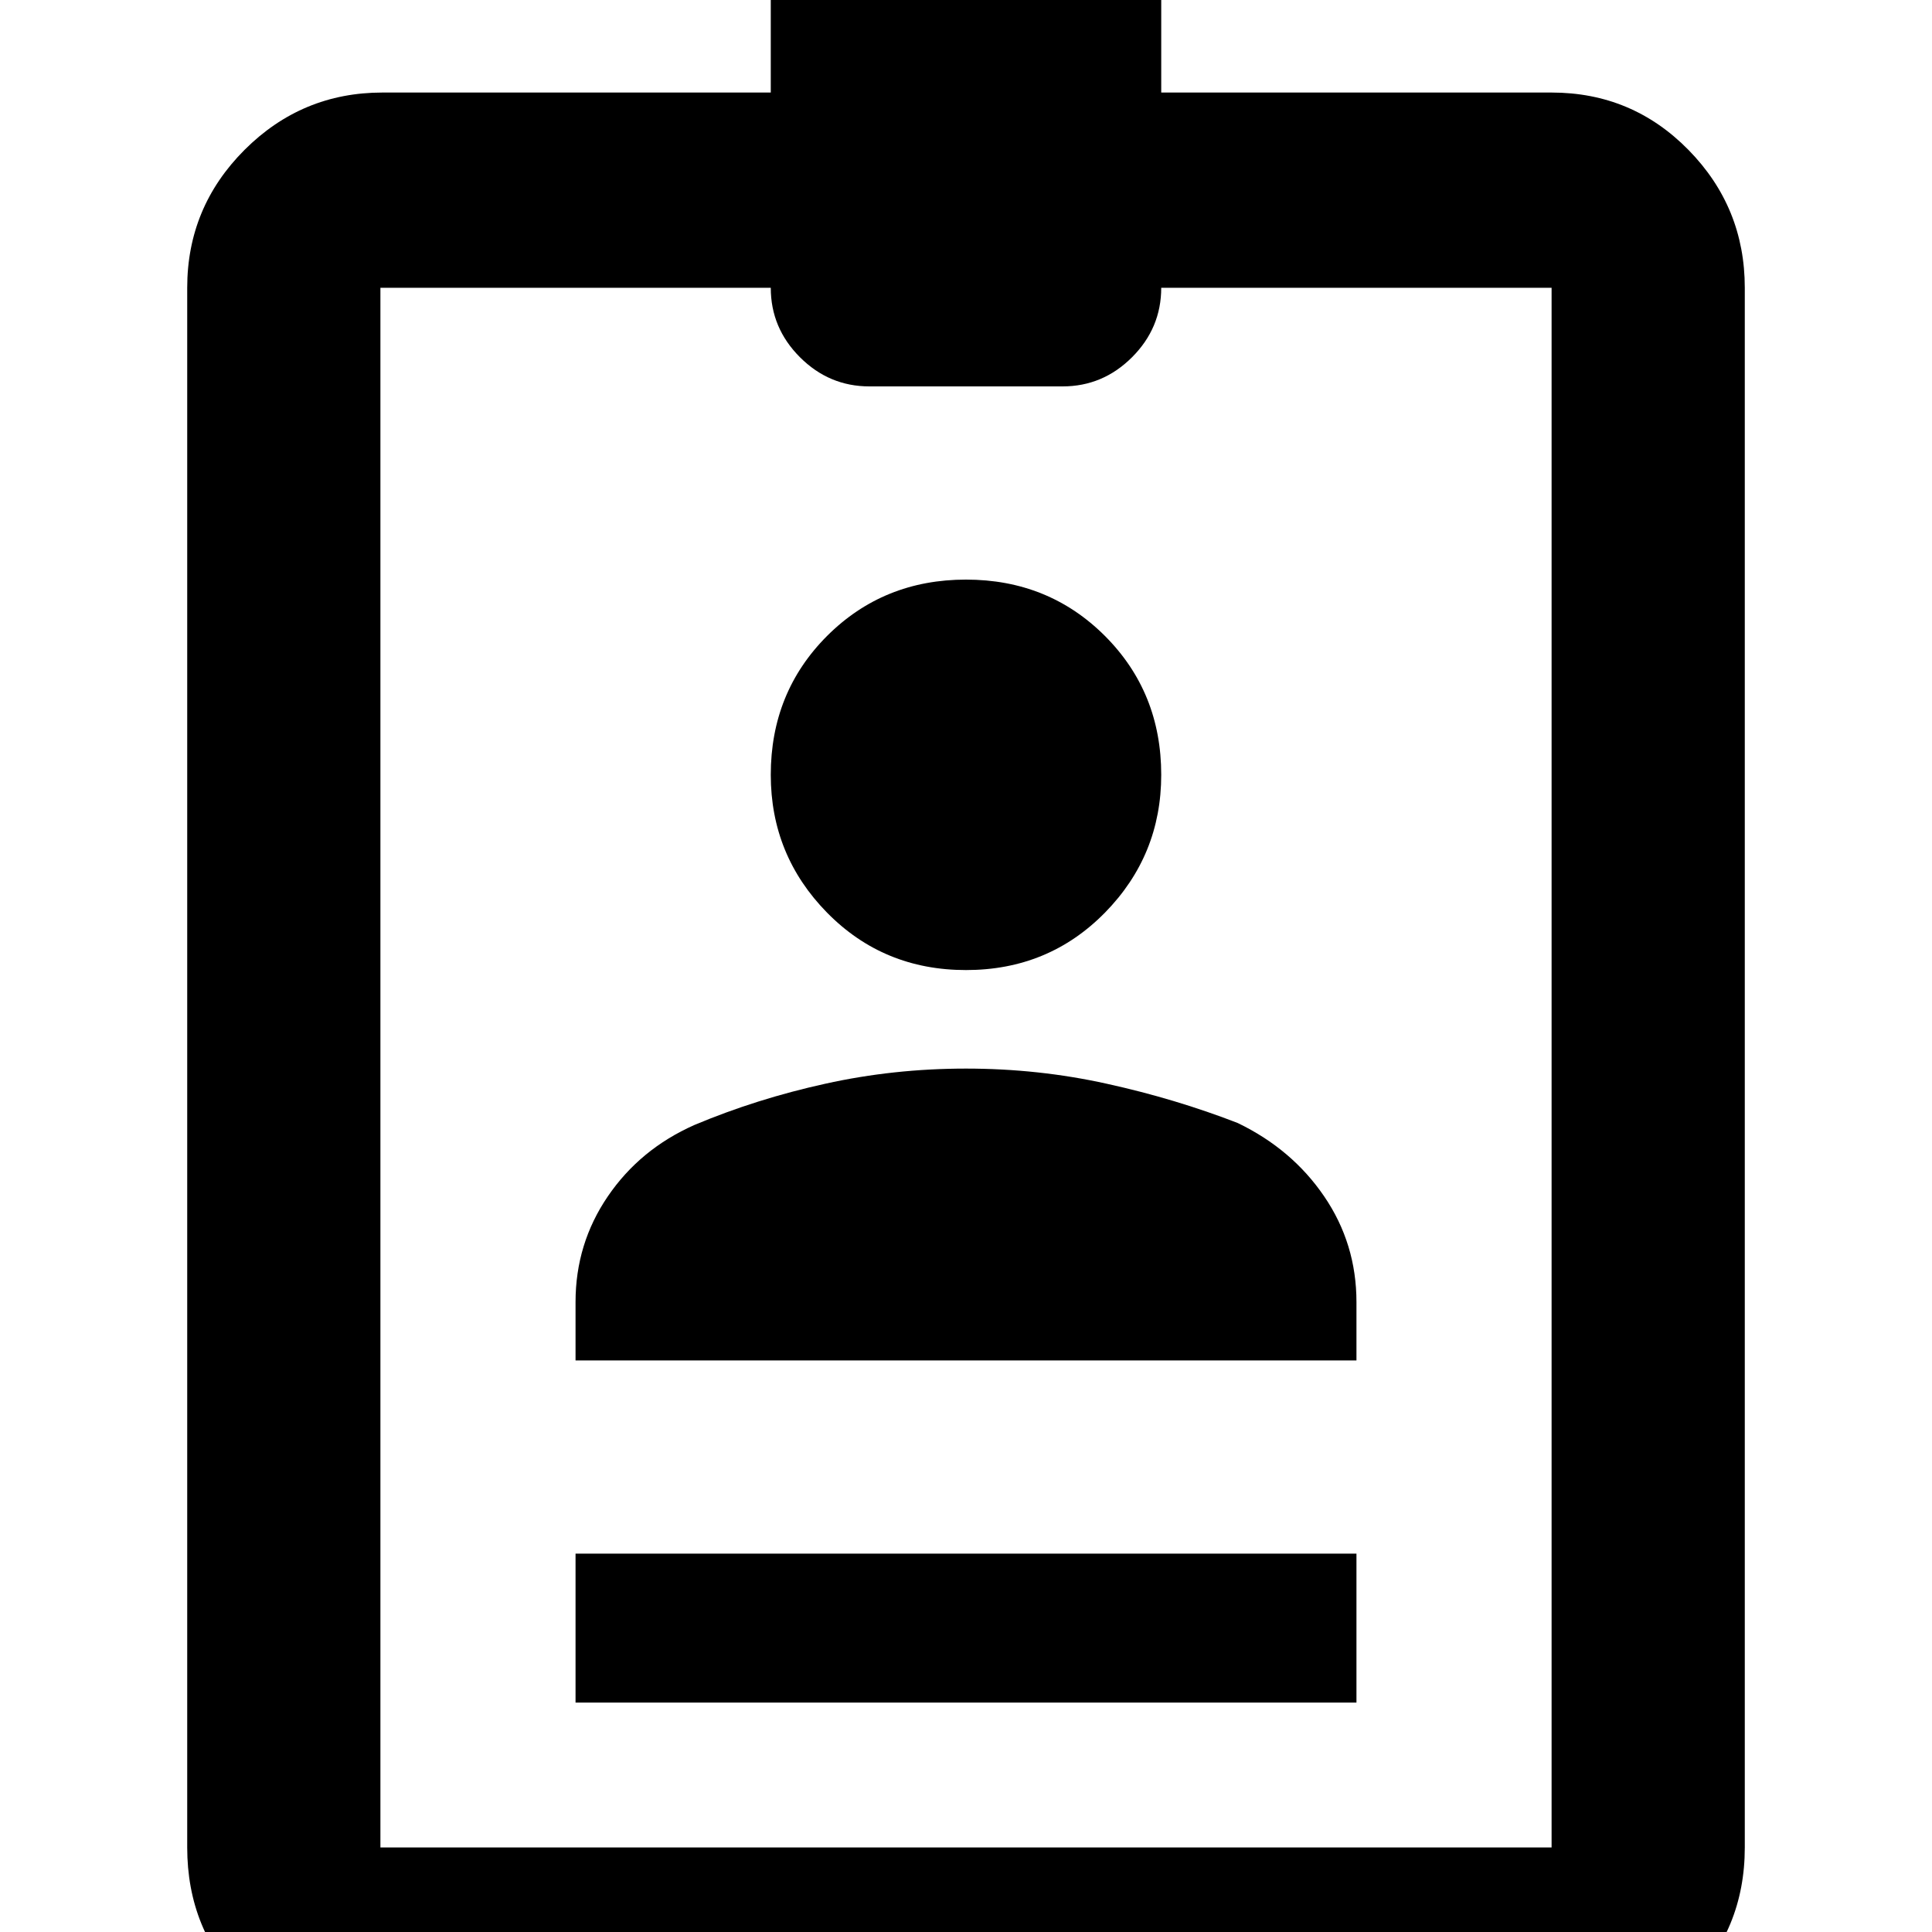 <svg xmlns="http://www.w3.org/2000/svg" height="20" width="20"><path d="M5.958 17.625V16.083H14.042V17.625ZM3.938 21.146Q3.104 21.146 2.521 20.562Q1.938 19.979 1.938 19.125V2.979Q1.938 2.146 2.531 1.552Q3.125 0.958 3.958 0.958H7.979V-0.562Q7.979 -0.979 8.281 -1.271Q8.583 -1.562 9 -1.562H11Q11.417 -1.562 11.719 -1.271Q12.021 -0.979 12.021 -0.542V0.958H16.062Q16.896 0.958 17.479 1.552Q18.062 2.146 18.062 2.979V19.125Q18.062 19.979 17.469 20.562Q16.875 21.146 16.062 21.146ZM3.938 19.125H16.062V2.979H12.021Q12.021 3.396 11.719 3.698Q11.417 4 11 4H9Q8.583 4 8.281 3.698Q7.979 3.396 7.979 2.979H3.938ZM10 10.042Q9.146 10.042 8.562 9.448Q7.979 8.854 7.979 8.021Q7.979 7.167 8.562 6.583Q9.146 6 10 6Q10.854 6 11.438 6.583Q12.021 7.167 12.021 8.021Q12.021 8.854 11.438 9.448Q10.854 10.042 10 10.042ZM5.958 14.083V13.479Q5.958 12.875 6.292 12.385Q6.625 11.896 7.188 11.646Q7.833 11.375 8.542 11.219Q9.25 11.062 10 11.062Q10.75 11.062 11.458 11.219Q12.167 11.375 12.812 11.625Q13.375 11.896 13.708 12.385Q14.042 12.875 14.042 13.479V14.083Z"/></svg>